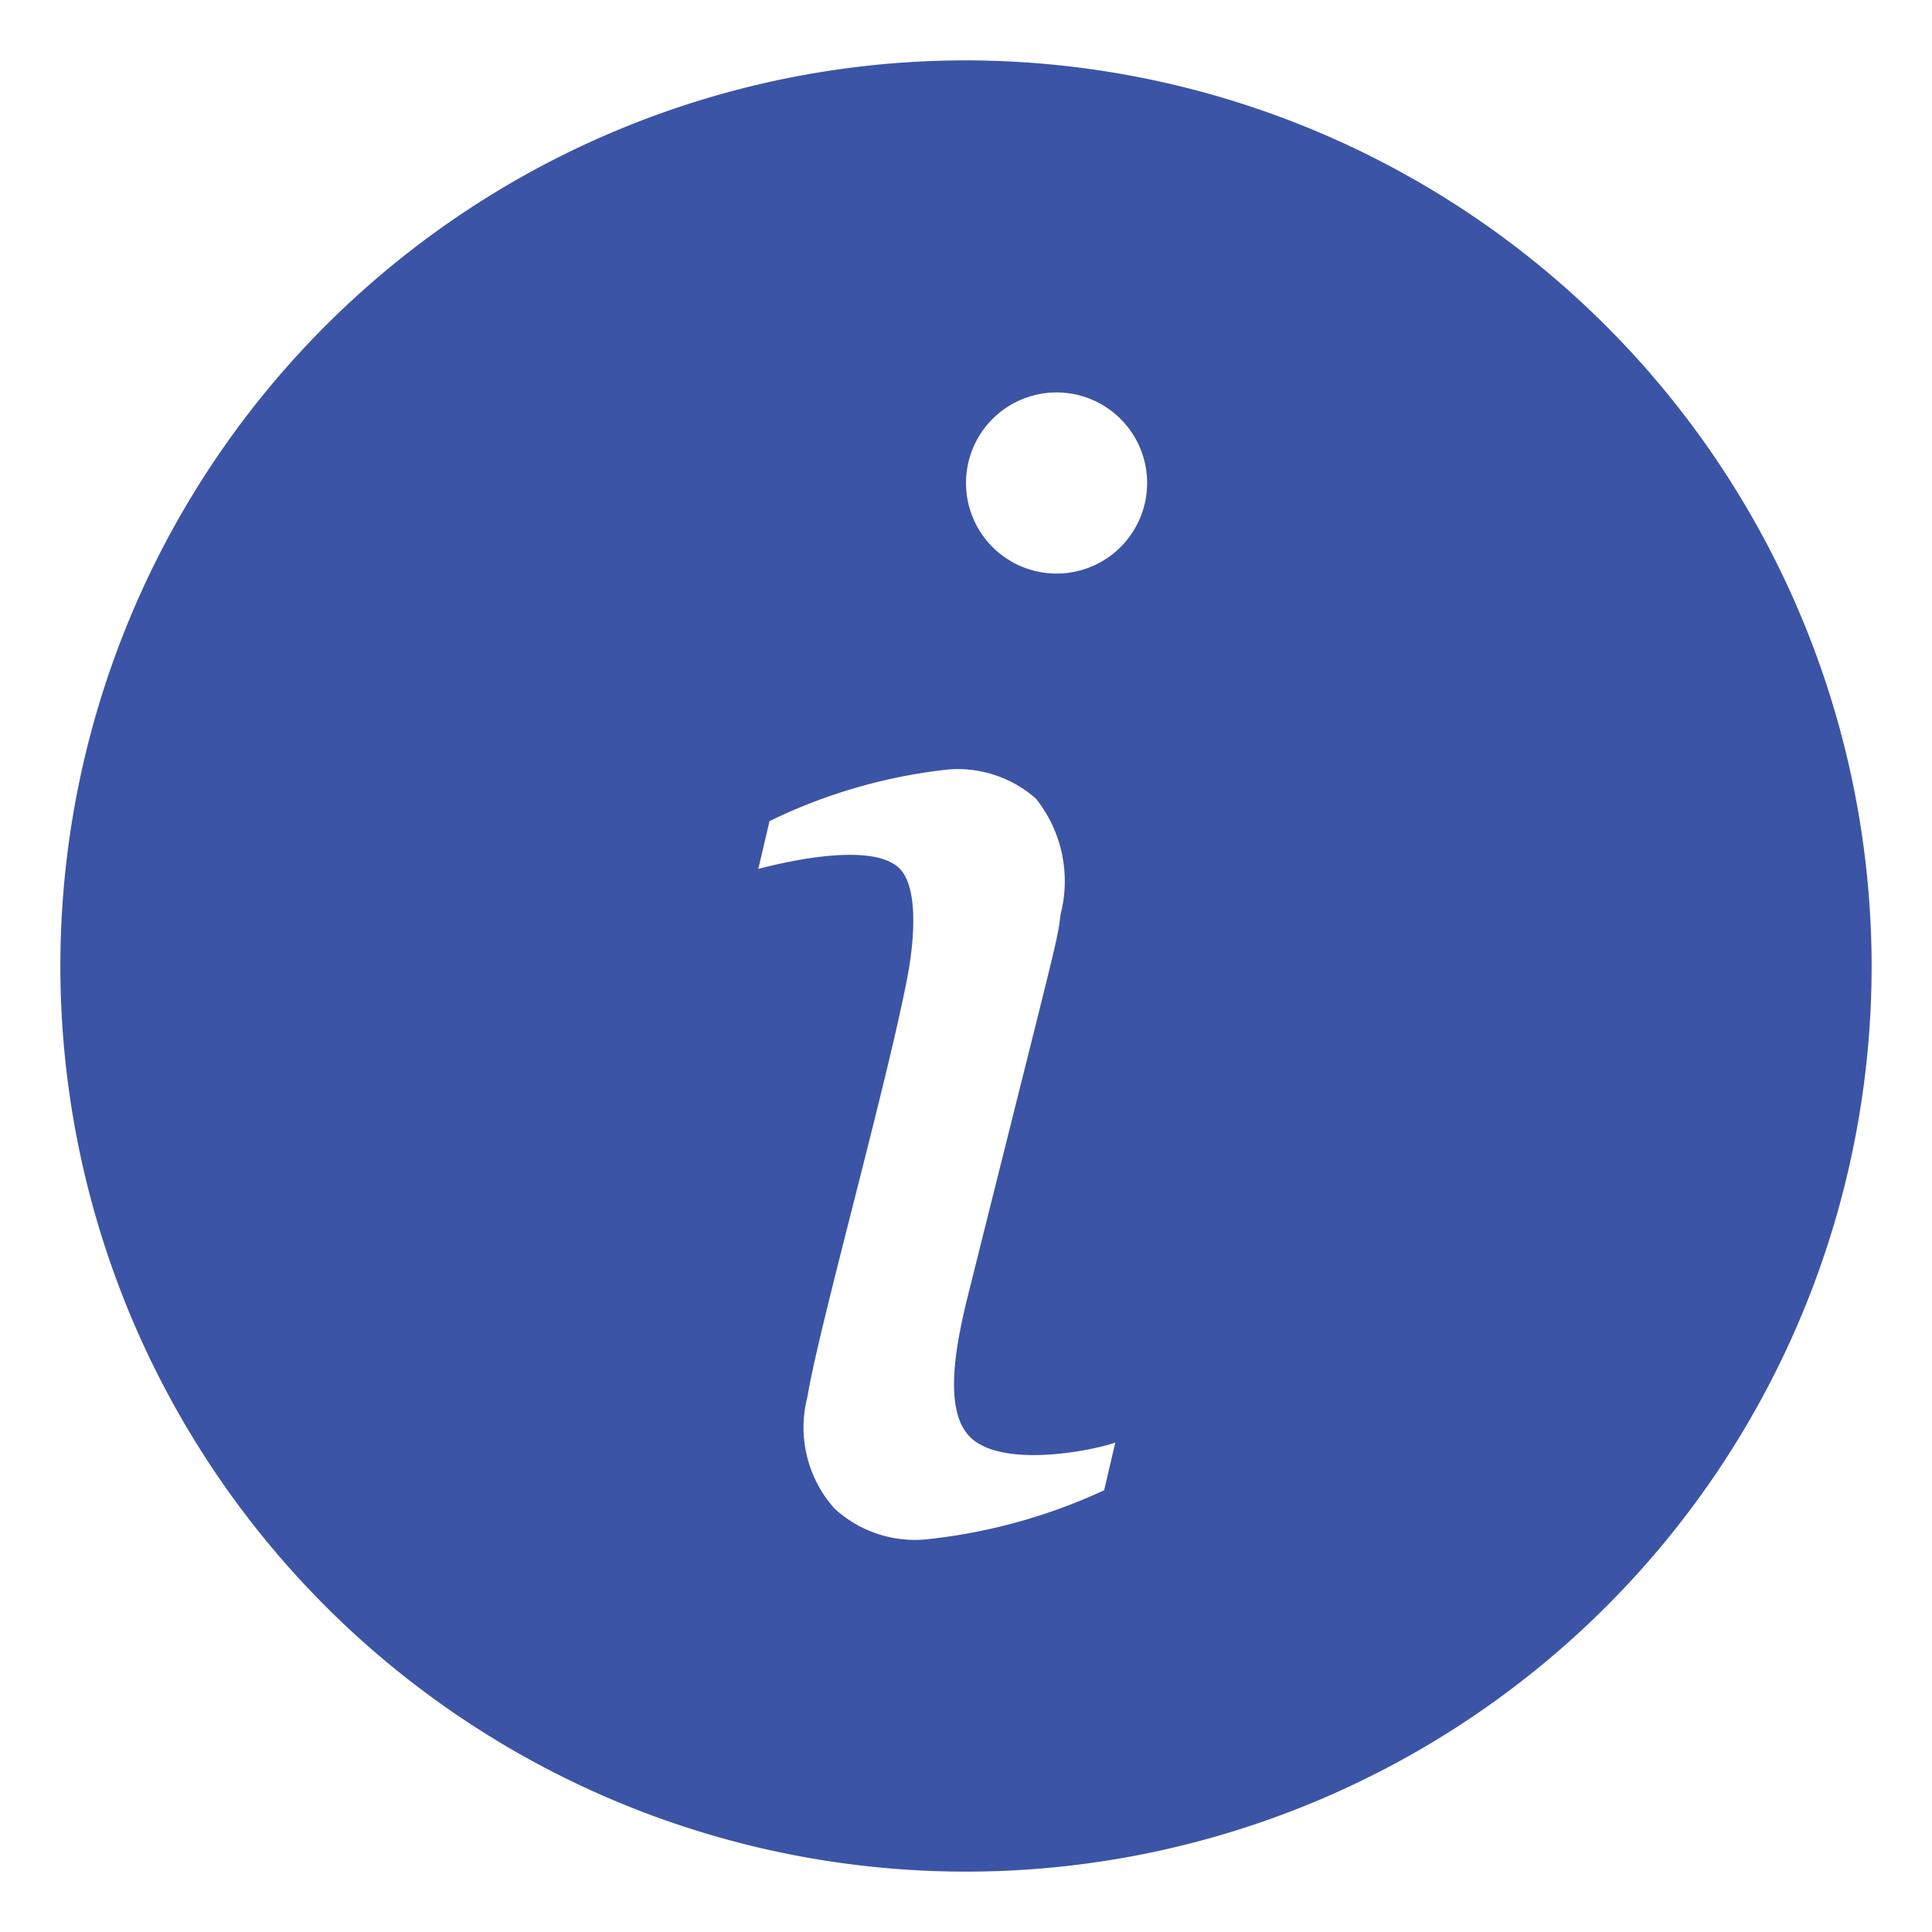 <svg xmlns="http://www.w3.org/2000/svg" viewBox="0 0 64 64"><title>c info 3</title><g class="nc-icon-wrapper" fill="#3c54a5"><path d="M32,2A30,30,0,1,0,62,32,30.034,30.034,0,0,0,32,2Zm4.576,47.367A18.587,18.587,0,0,1,30.613,51a3.942,3.942,0,0,1-2.969-1.028,4.036,4.036,0,0,1-.891-3.727c.347-2.184,2.671-10.488,3.318-13.944.177-.942.4-2.851-.271-3.529-.856-.857-3.515-.294-4.68.012l.371-1.583a17.893,17.893,0,0,1,5.886-1.707,3.9,3.9,0,0,1,2.943.966,4.385,4.385,0,0,1,.816,3.814c-.128.992-.035.486-2.926,12.061-.4,1.589-1.146,4.39.015,5.35,1.144.947,4.045.35,4.721.1ZM35,19a3,3,0,1,1,3-3A3,3,0,0,1,35,19Z" fill="#3c54a5"/></g></svg>